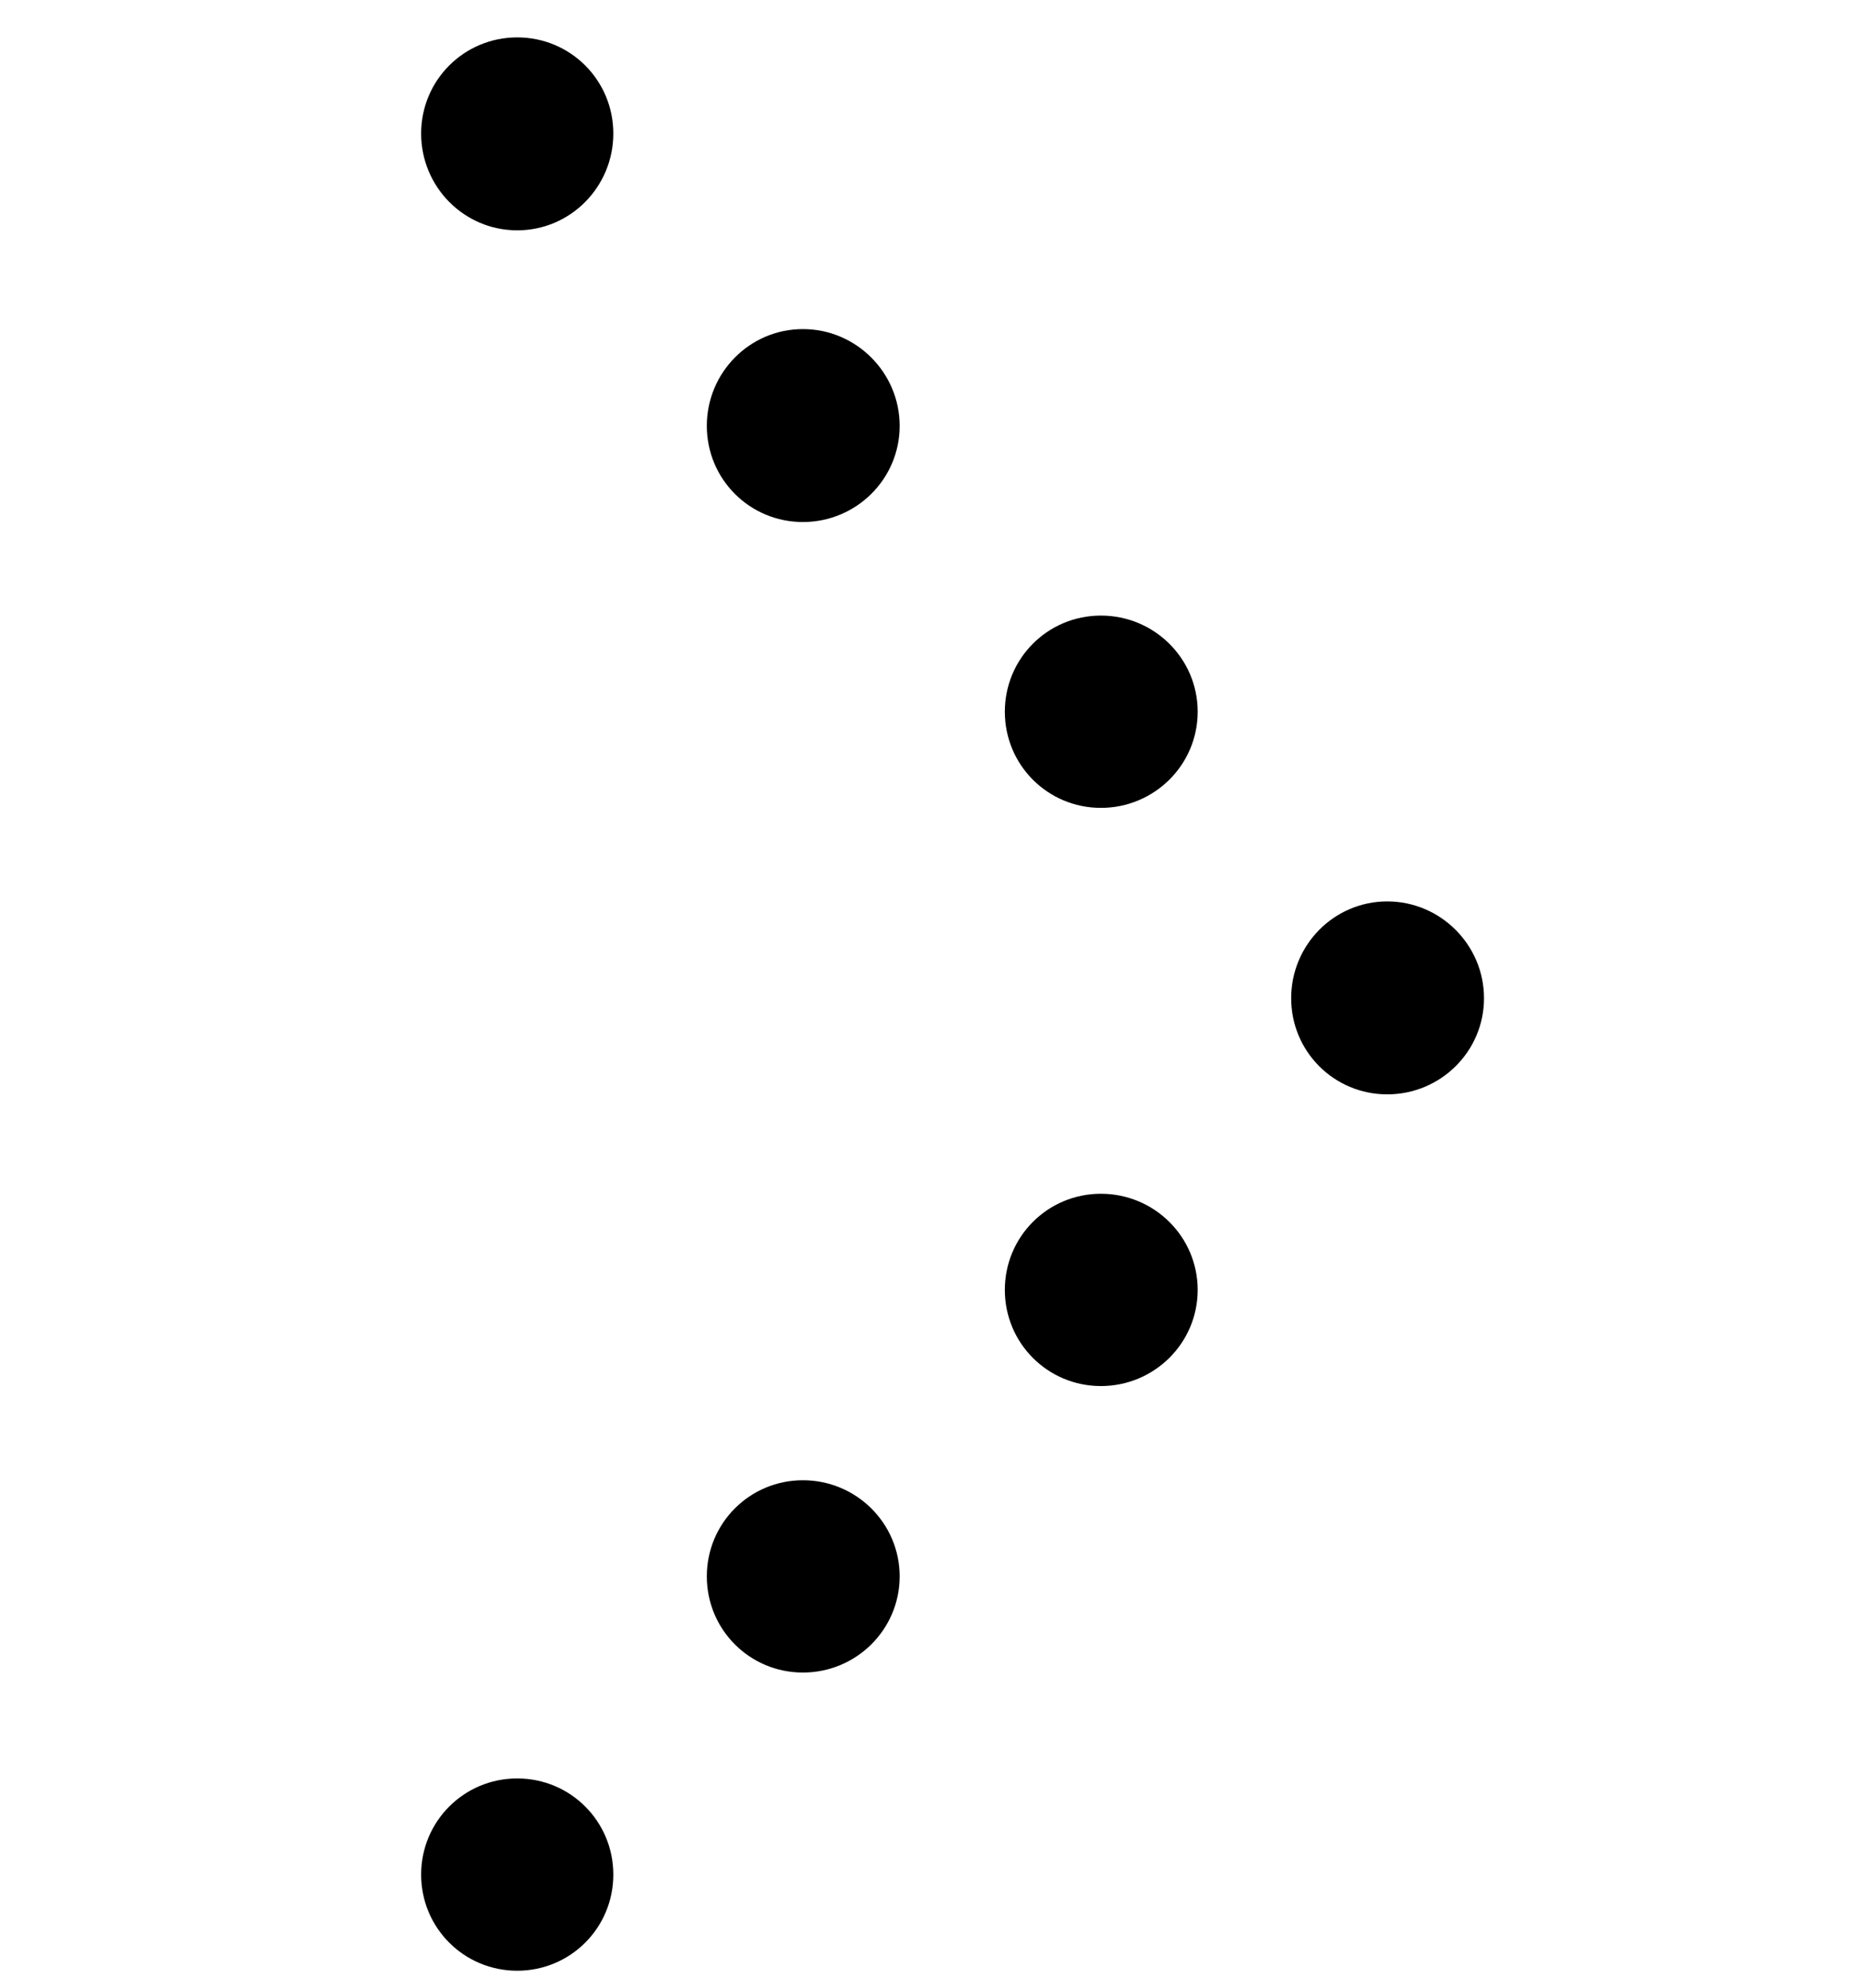 <?xml version="1.0" encoding="UTF-8" standalone="no"?>
<!-- Generator: Adobe Illustrator 16.0.0, SVG Export Plug-In . SVG Version: 6.00 Build 0)  -->

<svg
   version="1.1"
   id="Capa_1"
   x="0px"
   y="0px"
   width="284.929"
   height="306"
   viewBox="0 0 284.929 306"
   xml:space="preserve"
   sodipodi:docname="seta_dotted.svg"
   inkscape:version="1.2.1 (9c6d41e, 2022-07-14)"
   xmlns:inkscape="http://www.inkscape.org/namespaces/inkscape"
   xmlns:sodipodi="http://sodipodi.sourceforge.net/DTD/sodipodi-0.dtd"
   xmlns="http://www.w3.org/2000/svg"
   xmlns:svg="http://www.w3.org/2000/svg"><defs
   id="defs110" /><sodipodi:namedview
   id="namedview108"
   pagecolor="#ffffff"
   bordercolor="#000000"
   borderopacity="0.25"
   inkscape:showpageshadow="2"
   inkscape:pageopacity="0.0"
   inkscape:pagecheckerboard="0"
   inkscape:deskcolor="#d1d1d1"
   showgrid="false"
   inkscape:zoom="1"
   inkscape:cx="-37"
   inkscape:cy="214"
   inkscape:window-width="1636"
   inkscape:window-height="759"
   inkscape:window-x="180"
   inkscape:window-y="118"
   inkscape:window-maximized="0"
   inkscape:current-layer="Capa_1"
   showguides="true"><sodipodi:guide
     position="-0.011,205.509"
     orientation="1,0"
     id="guide1282"
     inkscape:locked="false" /><sodipodi:guide
     position="284.935,204.644"
     orientation="1,0"
     id="guide1284"
     inkscape:locked="false" /><sodipodi:guide
     position="83.011,306.005"
     orientation="0,-1"
     id="guide1286"
     inkscape:locked="false" /><sodipodi:guide
     position="83.038,-0.003"
     orientation="0,-1"
     id="guide1288"
     inkscape:locked="false" /></sodipodi:namedview>
















<style
   id="style928">
		.s0 { fill: #000000 } 
	</style><g
   id="g1123"
   transform="translate(0,17.739)"
   inkscape:label="baixo"
   style="display:none"
   sodipodi:insensitive="true"><g
     id="g1069">
	<path
   d="M 282.082,76.511 267.808,62.238 c -1.902,-1.906 -4.093,-2.856 -6.57,-2.856 -2.471,0 -4.661,0.95 -6.563,2.856 L 142.466,174.441 30.262,62.241 c -1.903,-1.906 -4.093,-2.856 -6.567,-2.856 -2.475,0 -4.665,0.95 -6.567,2.856 L 2.856,76.515 C 0.95,78.417 0,80.607 0,83.082 c 0,2.473 0.953,4.663 2.856,6.565 l 133.043,133.046 c 1.902,1.903 4.093,2.854 6.567,2.854 2.474,0 4.661,-0.951 6.562,-2.854 L 282.082,89.647 c 1.902,-1.903 2.847,-4.093 2.847,-6.565 0,-2.475 -0.945,-4.665 -2.847,-6.571 z"
   id="path1067" />
</g><g
     id="g1071">
</g><g
     id="g1073">
</g><g
     id="g1075">
</g><g
     id="g1077">
</g><g
     id="g1079">
</g><g
     id="g1081">
</g><g
     id="g1083">
</g><g
     id="g1085">
</g><g
     id="g1087">
</g><g
     id="g1089">
</g><g
     id="g1091">
</g><g
     id="g1093">
</g><g
     id="g1095">
</g><g
     id="g1097">
</g><g
     id="g1099">
</g></g><style
   id="style1127">
		.s0 { fill: #000000 } 
	</style><g
   id="g1204"
   transform="translate(25.361,5.756)"
   inkscape:label="dotted"
   style="display:inline"
   sodipodi:insensitive="true"><g
     id="g1142"><path
       id="Layer"
       class="s0"
       d="M 54.3,29.7 C 46.1,29.7 39.5,23 39.5,14.8 39.5,6.6 46.1,0 54.3,0 c 8.2,0 14.8,6.6 14.8,14.8 0,8.2 -6.6,14.9 -14.8,14.9 z" /><path
       id="path1130"
       class="s0"
       d="m 98.3,74.6 c -8.2,0 -14.8,-6.6 -14.8,-14.8 0,-8.2 6.6,-14.9 14.8,-14.9 8.2,0 14.9,6.7 14.9,14.9 0,8.2 -6.7,14.8 -14.9,14.8 z" /><path
       id="path1132"
       class="s0"
       d="m 98.3,251.7 c -8.2,0 -14.8,-6.6 -14.8,-14.8 0,-8.2 6.6,-14.8 14.8,-14.8 8.2,0 14.9,6.6 14.9,14.8 0,8.2 -6.7,14.8 -14.9,14.8 z" /><path
       id="path1134"
       class="s0"
       d="m 144.2,118.6 c -8.2,0 -14.8,-6.6 -14.8,-14.8 0,-8.2 6.6,-14.8 14.8,-14.8 8.2,0 14.9,6.6 14.9,14.8 0,8.2 -6.7,14.8 -14.9,14.8 z" /><path
       id="path1136"
       class="s0"
       d="m 144.2,207.6 c -8.2,0 -14.8,-6.6 -14.8,-14.8 0,-8.2 6.6,-14.8 14.8,-14.8 8.2,0 14.9,6.6 14.9,14.8 0,8.2 -6.7,14.8 -14.9,14.8 z" /><path
       id="path1138"
       class="s0"
       d="m 54.3,297.6 c -8.2,0 -14.8,-6.6 -14.8,-14.8 0,-8.2 6.6,-14.8 14.8,-14.8 8.2,0 14.8,6.6 14.8,14.8 0,8.2 -6.6,14.8 -14.8,14.8 z" /><path
       id="path1140"
       class="s0"
       d="m 188.3,162.7 c -8.2,0 -14.8,-6.6 -14.8,-14.8 0,-8.2 6.6,-14.9 14.8,-14.9 8.2,0 14.9,6.7 14.9,14.9 0,8.2 -6.7,14.8 -14.9,14.8 z" /></g><g
     id="g1144" /><g
     id="g1146" /><g
     id="g1148" /><g
     id="g1150" /><g
     id="g1152" /><g
     id="g1154" /><g
     id="g1156" /><g
     id="g1158" /><g
     id="g1160" /><g
     id="g1162" /><g
     id="g1164" /><g
     id="g1166" /><g
     id="g1168" /><g
     id="g1170" /><g
     id="g1172" /></g><g
   id="g1264"
   transform="translate(-11.39)"
   style="display:none"
   inkscape:label="direita"
   sodipodi:insensitive="true"><g
     id="g1209">
	<g
   id="keyboard-arrow-right">
		<polygon
   points="247.35,153 94.35,306 58.65,267.75 175.95,153 58.65,35.7 94.35,0 "
   id="polygon1206" />
	</g>
</g><g
     id="g1211">
</g><g
     id="g1213">
</g><g
     id="g1215">
</g><g
     id="g1217">
</g><g
     id="g1219">
</g><g
     id="g1221">
</g><g
     id="g1223">
</g><g
     id="g1225">
</g><g
     id="g1227">
</g><g
     id="g1229">
</g><g
     id="g1231">
</g><g
     id="g1233">
</g><g
     id="g1235">
</g><g
     id="g1237">
</g><g
     id="g1239">
</g></g></svg>
